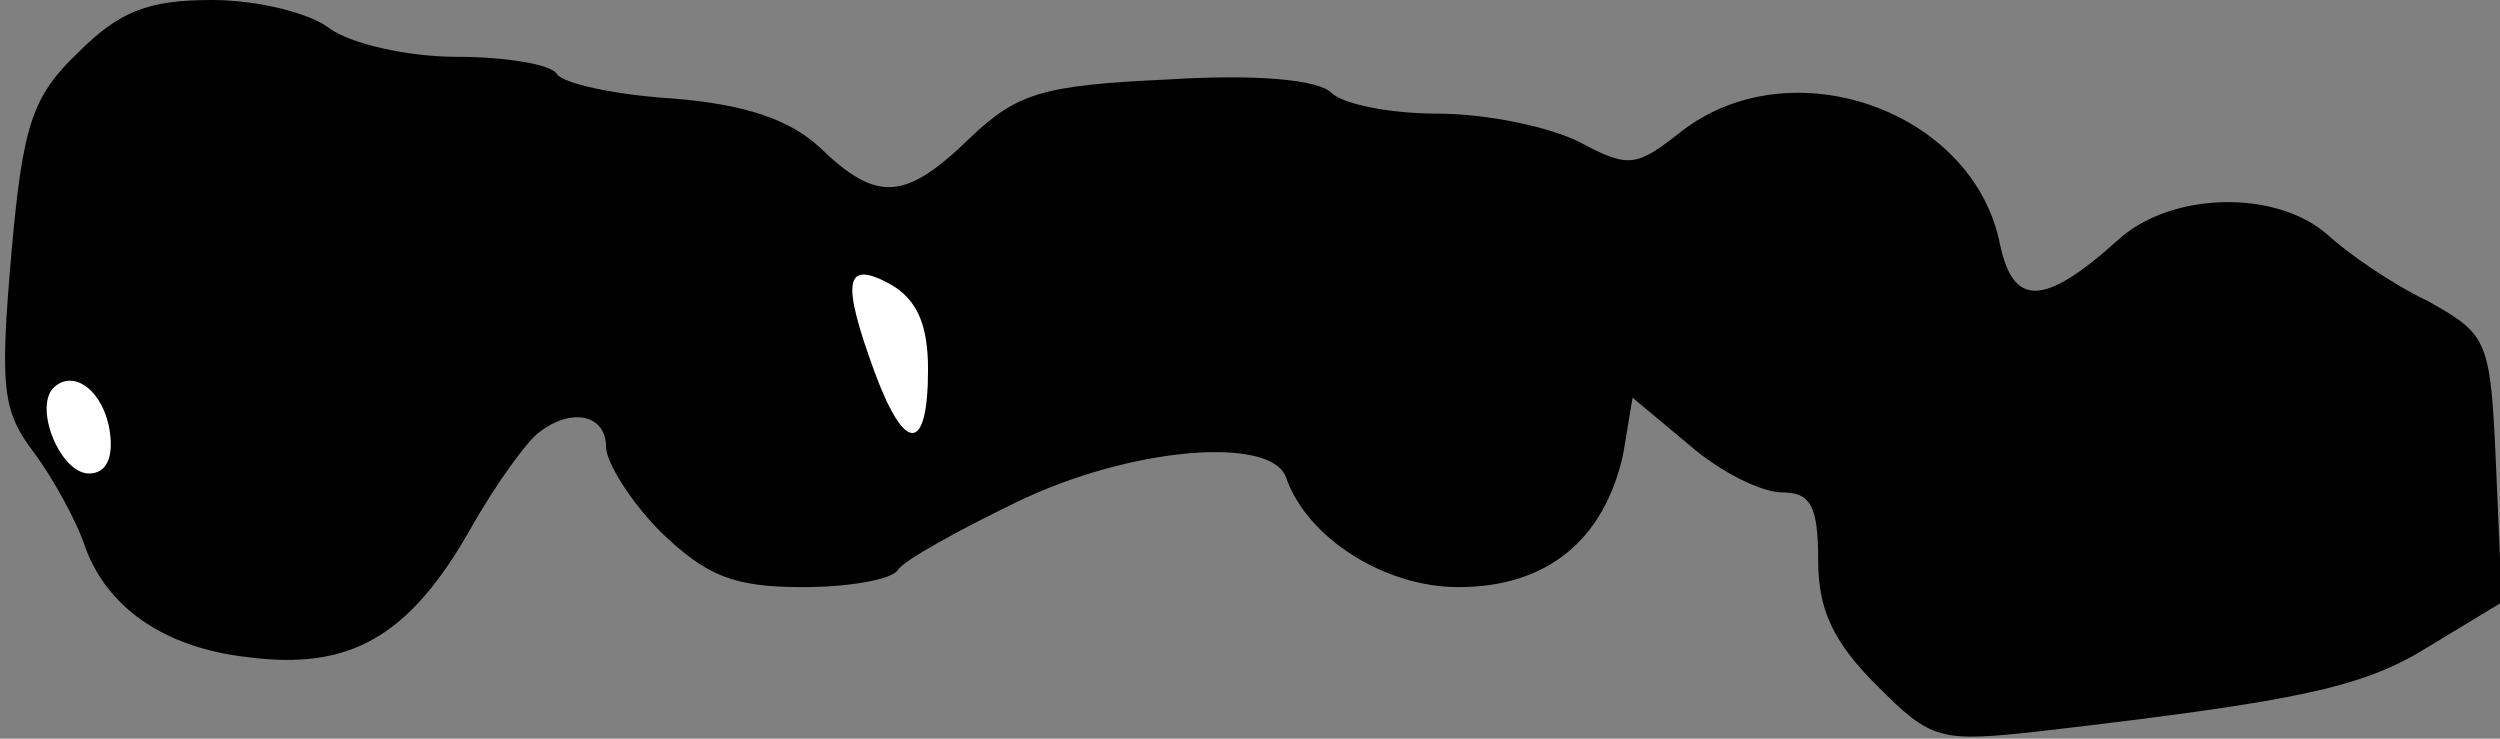 <?xml version="1.0" standalone="no"?>
<!DOCTYPE svg PUBLIC "-//W3C//DTD SVG 20010904//EN"
 "http://www.w3.org/TR/2001/REC-SVG-20010904/DTD/svg10.dtd">
<svg version="1.0" xmlns="http://www.w3.org/2000/svg"
 width="132pt" height="39pt" viewBox="0 0 132 39"
 preserveAspectRatio="xMidYMid meet">
<rect x="0" y="0" width="132" height="39" fill="#808080" stroke="none"/>
<g transform="translate(0,39) scale(0.1,-0.1)"
fill="#000000" stroke="none">
<path fill="#000000" stroke="none" d="M41 362 c-24 -23 -29 -38 -35 -106 -6
-70 -5 -83 12 -105 11 -15 22 -36 26 -47 11 -34 42 -56 87 -61 54 -7 85 11
117 67 14 25 31 48 37 52 17 13 35 9 35 -8 0 -8 13 -29 29 -45 24 -23 38 -29
75 -29 24 0 47 4 50 9 3 5 32 21 63 36 60 29 134 35 142 13 11 -32 52 -58 91
-58 47 0 77 25 87 70 l5 30 30 -25 c16 -14 38 -25 49 -25 15 0 19 -7 19 -36 0
-26 8 -43 31 -66 29 -29 33 -30 87 -24 137 16 170 23 205 45 l38 23 -3 70 c-3
69 -4 71 -36 89 -19 9 -42 25 -53 35 -27 24 -83 23 -111 -3 -39 -35 -55 -35
-62 -2 -14 71 -111 105 -169 59 -23 -18 -27 -19 -53 -5 -16 8 -49 15 -75 15
-25 0 -50 5 -56 11 -7 7 -40 10 -87 7 -65 -3 -79 -7 -104 -31 -34 -33 -49 -34
-79 -5 -16 15 -40 23 -78 26 -31 2 -58 8 -61 13 -3 5 -27 9 -53 9 -26 0 -56 7
-67 15 -10 8 -38 15 -62 15 -34 0 -49 -6 -71 -28z"/>
<path fill="#ffffff" stroke="none" d="M490 195 c0 -44 -12 -45 -28 -2 -18 49
-16 60 8 47 14 -8 20 -21 20 -45z"/>
<path fill="#ffffff" stroke="none" d="M58 162 c2 -14 -2 -22 -11 -22 -15 0
-29 34 -19 45 11 11 27 -2 30 -23z"/>
</g>
</svg>
